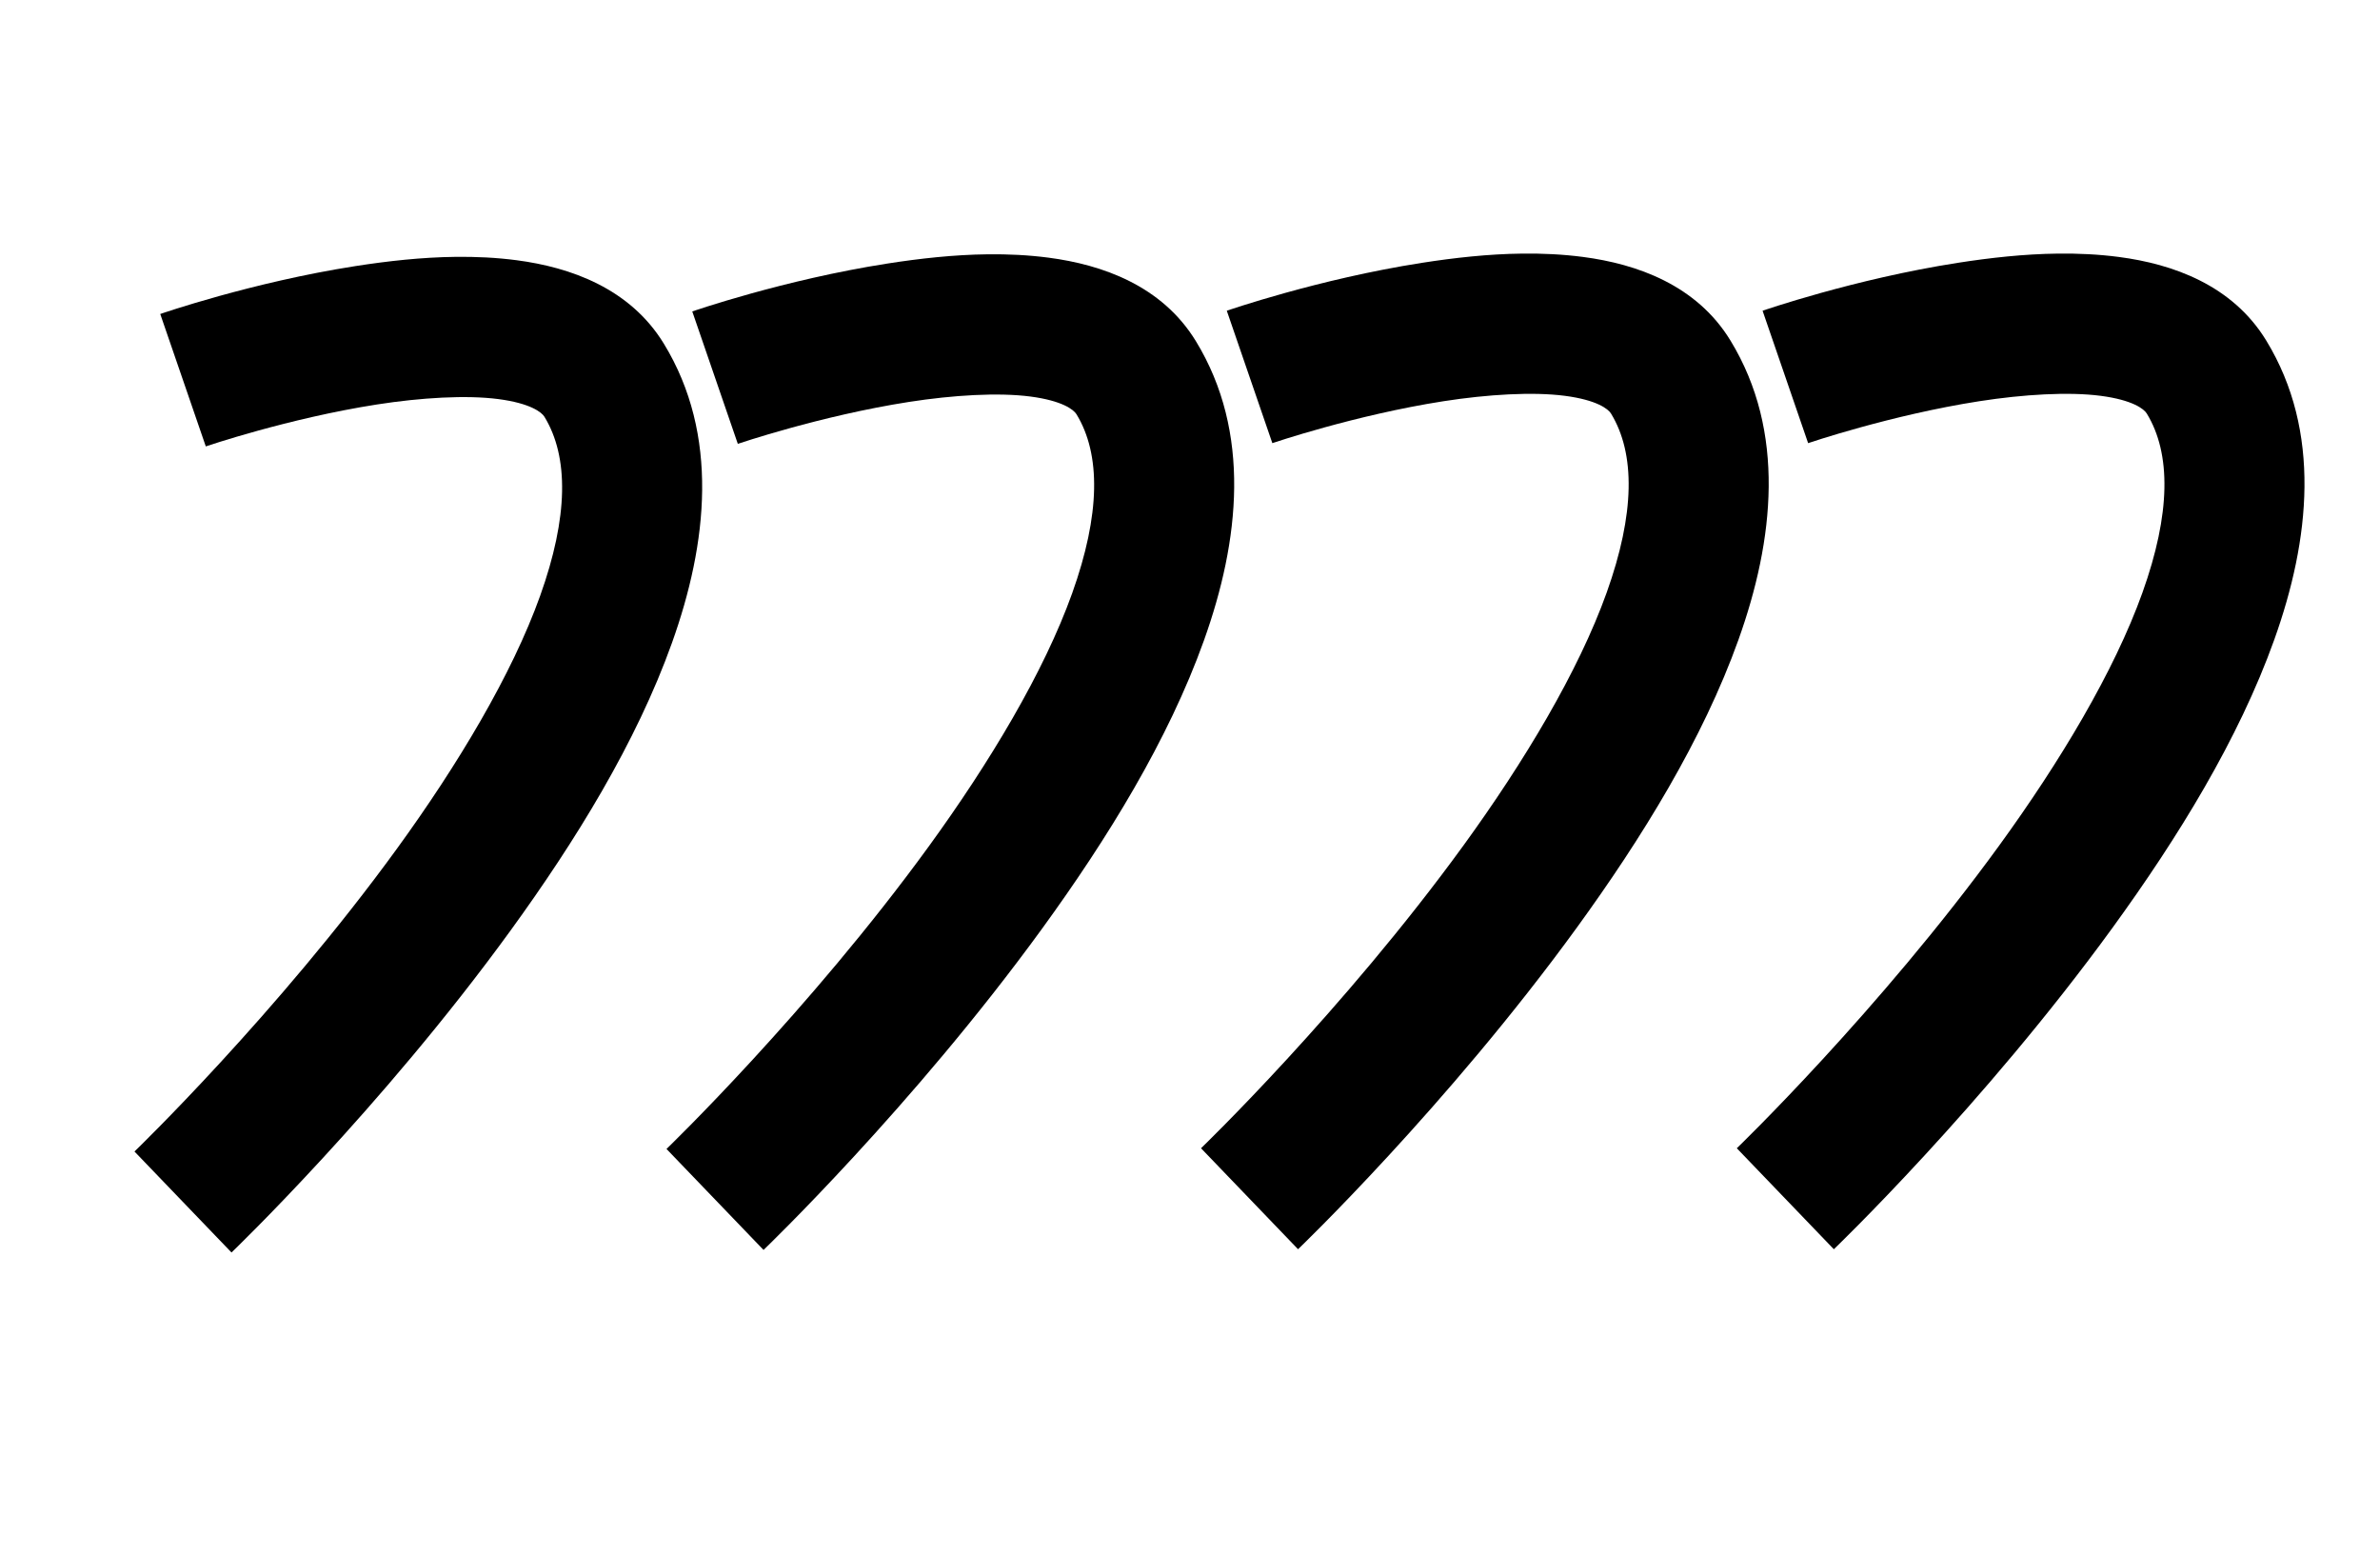 <?xml version="1.0" encoding="UTF-8" standalone="no"?>
<!-- Created with Inkscape (http://www.inkscape.org/) -->

<svg
   xmlns:dc="http://purl.org/dc/elements/1.1/"
   xmlns:cc="http://creativecommons.org/ns#"
   xmlns:rdf="http://www.w3.org/1999/02/22-rdf-syntax-ns#"
   xmlns:svg="http://www.w3.org/2000/svg"
   xmlns="http://www.w3.org/2000/svg"
   xmlns:sodipodi="http://sodipodi.sourceforge.net/DTD/sodipodi-0.dtd"
   xmlns:inkscape="http://www.inkscape.org/namespaces/inkscape"
   width="1530"
   height="1000"
   id="svg2"
   version="1.1"
   inkscape:version="0.47 r22583"
   sodipodi:docname="3.svg">
  <defs
     id="defs4">
    <inkscape:perspective
       sodipodi:type="inkscape:persp3d"
       inkscape:vp_x="0 : 526.18109 : 1"
       inkscape:vp_y="0 : 1000 : 0"
       inkscape:vp_z="744.09448 : 526.18109 : 1"
       inkscape:persp3d-origin="372.04724 : 350.78739 : 1"
       id="perspective10" />
    <inkscape:perspective
       id="perspective9756"
       inkscape:persp3d-origin="0.5 : 0.33333333 : 1"
       inkscape:vp_z="1 : 0.5 : 1"
       inkscape:vp_y="0 : 1000 : 0"
       inkscape:vp_x="0 : 0.5 : 1"
       sodipodi:type="inkscape:persp3d" />
    <inkscape:perspective
       id="perspective9780"
       inkscape:persp3d-origin="0.5 : 0.33333333 : 1"
       inkscape:vp_z="1 : 0.5 : 1"
       inkscape:vp_y="0 : 1000 : 0"
       inkscape:vp_x="0 : 0.5 : 1"
       sodipodi:type="inkscape:persp3d" />
    <inkscape:perspective
       id="perspective9844"
       inkscape:persp3d-origin="0.5 : 0.33333333 : 1"
       inkscape:vp_z="1 : 0.5 : 1"
       inkscape:vp_y="0 : 1000 : 0"
       inkscape:vp_x="0 : 0.5 : 1"
       sodipodi:type="inkscape:persp3d" />
  </defs>
  <sodipodi:namedview
     id="base"
     pagecolor="#ffffff"
     bordercolor="#666666"
     borderopacity="1.0"
     inkscape:pageopacity="0.0"
     inkscape:pageshadow="2"
     inkscape:zoom="0.49497475"
     inkscape:cx="599.33653"
     inkscape:cy="518.98985"
     inkscape:document-units="px"
     inkscape:current-layer="layer1"
     showgrid="false"
     showguides="true"
     inkscape:guide-bbox="true"
     inkscape:window-width="1366"
     inkscape:window-height="766"
     inkscape:window-x="0"
     inkscape:window-y="1"
     inkscape:window-maximized="1">
    <sodipodi:guide
       orientation="0,1"
       position="20,197.143"
       id="guide2816" />
    <sodipodi:guide
       orientation="0,1"
       position="511.429,548.571"
       id="guide2818" />
    <sodipodi:guide
       orientation="1,0"
       position="1050.559,721.249"
       id="guide2820" />
    <sodipodi:guide
       orientation="0,1"
       position="628.571,900"
       id="guide2822" />
    <sodipodi:guide
       orientation="1,0"
       position="563.665,548.571"
       id="guide2824" />
    <sodipodi:guide
       orientation="1,0"
       position="101.015,816.203"
       id="guide3672" />
    <sodipodi:guide
       orientation="0,1"
       position="432.345,197.143"
       id="guide9770" />
  </sodipodi:namedview>
  <g
     inkscape:label="Layer 1"
     inkscape:groupmode="layer"
     id="layer1"
     transform="translate(0,-52.362)">
    <path
       style="font-size:medium;font-style:normal;font-variant:normal;font-weight:normal;font-stretch:normal;text-indent:0;text-align:start;text-decoration:none;line-height:normal;letter-spacing:normal;word-spacing:normal;text-transform:none;direction:ltr;block-progression:tb;writing-mode:lr-tb;text-anchor:start;color:#000000;fill:#000000;fill-opacity:1;stroke:none;stroke-width:90;marker:none;visibility:visible;display:inline;overflow:visible;enable-background:accumulate;font-family:Bitstream Vera Sans;-inkscape-font-specification:Bitstream Vera Sans"
       d="m 634.875,215.8 c -21.823,0.259 -43.552,2.689 -64.406,5.938 -66.735,10.394 -125.438,30.781 -125.438,30.781 l 29.281,85.094 c 0,0 53.138,-18.081 110,-26.938 28.431,-4.428 57.549,-6.157 78.094,-3.469 20.545,2.688 27.841,8.476 29.594,11.344 15.779,25.819 15.402,64.354 -2.75,115.094 -18.152,50.74 -53.118,108.897 -91.938,162.344 -77.639,106.894 -168.844,194.781 -168.844,194.781 l 62.375,64.906 c 0,0 95.77,-91.803 179.281,-206.781 41.756,-57.489 80.907,-120.825 103.844,-184.938 22.936,-64.113 30.614,-133.761 -5.188,-192.344 -21.776,-35.632 -60.092,-49.126 -94.719,-53.656 -12.985,-1.699 -26.094,-2.311 -39.188,-2.156 z"
       id="path9700" />
    <path
       style="font-size:medium;font-style:normal;font-variant:normal;font-weight:normal;font-stretch:normal;text-indent:0;text-align:start;text-decoration:none;line-height:normal;letter-spacing:normal;word-spacing:normal;text-transform:none;direction:ltr;block-progression:tb;writing-mode:lr-tb;text-anchor:start;color:#000000;fill:#000000;fill-opacity:1;stroke:none;stroke-width:90;marker:none;visibility:visible;display:inline;overflow:visible;enable-background:accumulate;font-family:Bitstream Vera Sans;-inkscape-font-specification:Bitstream Vera Sans"
       d="m 978.494,215.344 c -21.823,0.259 -43.552,2.689 -64.406,5.938 -66.735,10.394 -125.437,30.781 -125.437,30.781 l 29.281,85.094 c 0,0 53.138,-18.081 110,-26.938 28.431,-4.428 57.549,-6.157 78.094,-3.469 20.545,2.688 27.841,8.476 29.594,11.344 15.779,25.819 15.402,64.354 -2.75,115.094 C 1014.716,483.928 979.751,542.085 940.931,595.532 863.292,702.426 772.087,790.313 772.087,790.313 l 62.375,64.906 c 0,0 95.77,-91.803 179.281,-206.781 41.756,-57.489 80.907,-120.825 103.844,-184.938 22.936,-64.113 30.614,-133.761 -5.188,-192.344 -21.776,-35.632 -60.092,-49.126 -94.719,-53.656 -12.985,-1.699 -26.094,-2.311 -39.188,-2.156 z"
       id="path9700-8" />
    <path
       style="font-size:medium;font-style:normal;font-variant:normal;font-weight:normal;font-stretch:normal;text-indent:0;text-align:start;text-decoration:none;line-height:normal;letter-spacing:normal;word-spacing:normal;text-transform:none;direction:ltr;block-progression:tb;writing-mode:lr-tb;text-anchor:start;color:#000000;fill:#000000;fill-opacity:1;stroke:none;stroke-width:90;marker:none;visibility:visible;display:inline;overflow:visible;enable-background:accumulate;font-family:Bitstream Vera Sans;-inkscape-font-specification:Bitstream Vera Sans"
       d="m 292.859,217.44 c -21.823,0.259 -43.552,2.689 -64.406,5.938 -66.735,10.394 -125.438,30.781 -125.438,30.781 l 29.281,85.094 c 0,0 53.138,-18.081 110,-26.938 28.431,-4.428 57.549,-6.157 78.094,-3.469 20.545,2.688 27.841,8.476 29.594,11.344 15.779,25.819 15.402,64.354 -2.75,115.094 -18.152,50.74 -53.118,108.897 -91.938,162.344 C 177.657,704.522 86.453,792.409 86.453,792.409 l 62.375,64.906 c 0,0 95.77,-91.803 179.281,-206.781 41.756,-57.489 80.907,-120.825 103.844,-184.938 22.936,-64.113 30.614,-133.761 -5.188,-192.344 -21.776,-35.632 -60.092,-49.126 -94.719,-53.656 -12.985,-1.699 -26.094,-2.311 -39.188,-2.156 z"
       id="path9700-5" />
    <path
       style="font-size:medium;font-style:normal;font-variant:normal;font-weight:normal;font-stretch:normal;text-indent:0;text-align:start;text-decoration:none;line-height:normal;letter-spacing:normal;word-spacing:normal;text-transform:none;direction:ltr;block-progression:tb;writing-mode:lr-tb;text-anchor:start;color:#000000;fill:#000000;fill-opacity:1;stroke:none;stroke-width:90;marker:none;visibility:visible;display:inline;overflow:visible;enable-background:accumulate;font-family:Bitstream Vera Sans;-inkscape-font-specification:Bitstream Vera Sans"
       d="m 1322.93,215.344 c -21.823,0.259 -43.552,2.689 -64.406,5.938 -66.735,10.394 -125.438,30.781 -125.438,30.781 l 29.281,85.094 c 0,0 53.138,-18.081 110,-26.938 28.431,-4.428 57.549,-6.157 78.094,-3.469 20.545,2.688 27.841,8.476 29.594,11.344 15.779,25.819 15.402,64.354 -2.75,115.094 -18.152,50.74 -53.118,108.897 -91.938,162.344 -77.639,106.894 -168.844,194.781 -168.844,194.781 l 62.375,64.906 c 0,0 95.77,-91.803 179.281,-206.781 41.756,-57.489 80.907,-120.825 103.844,-184.938 22.936,-64.113 30.614,-133.761 -5.188,-192.344 -21.776,-35.632 -60.092,-49.126 -94.719,-53.656 -12.985,-1.699 -26.094,-2.311 -39.188,-2.156 z"
       id="path9700-8-0" />
  </g>
</svg>
